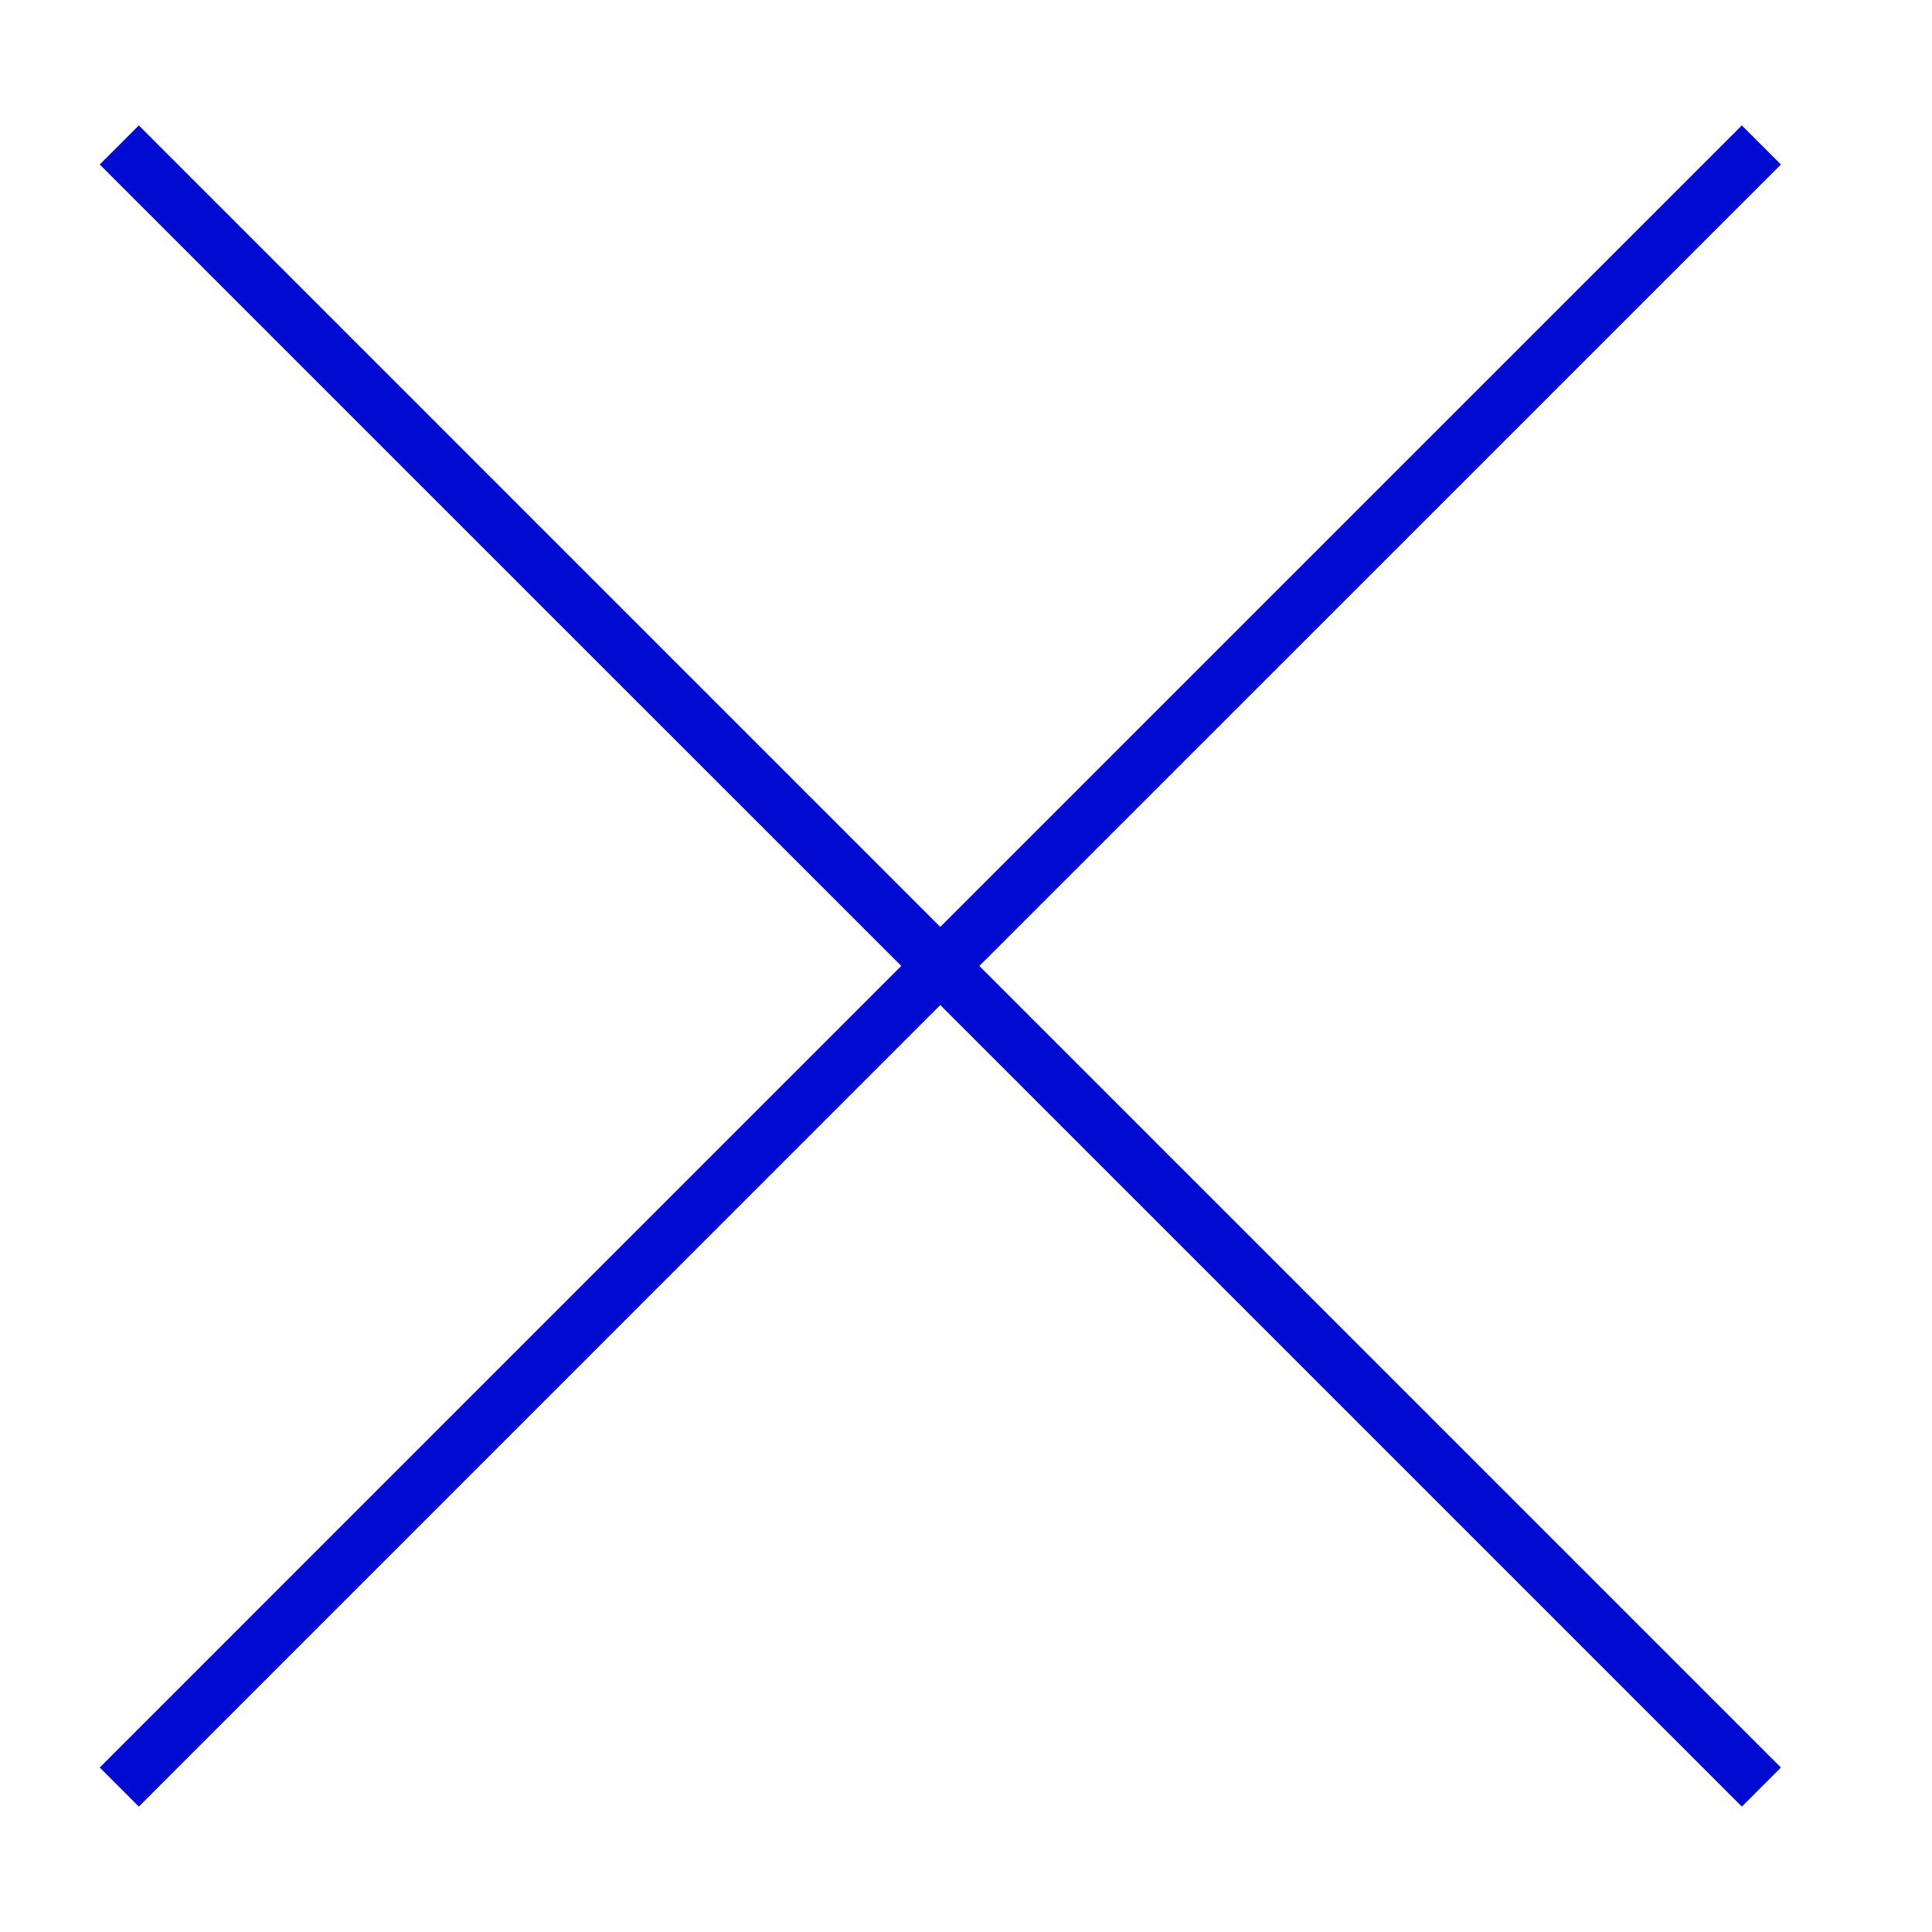 <?xml version="1.0" encoding="UTF-8"?>
<svg width="35px" height="35px" viewBox="0 0 35 35" version="1.1" xmlns="http://www.w3.org/2000/svg" xmlns:xlink="http://www.w3.org/1999/xlink">
    <title>Artboard</title>
    <g id="Artboard" stroke="none" stroke-width="1" fill="none" fill-rule="evenodd">
        <path d="M31.555,2.272 L32.263,2.98 L17.742,17.499 L32.263,32.02 L31.555,32.728 L17.034,18.207 L2.515,32.728 L1.807,32.02 L16.327,17.499 L1.807,2.98 L2.515,2.272 L17.034,16.792 L31.555,2.272 Z" id="Combined-Shape" fill="#000AD1"></path>
    </g>
</svg>